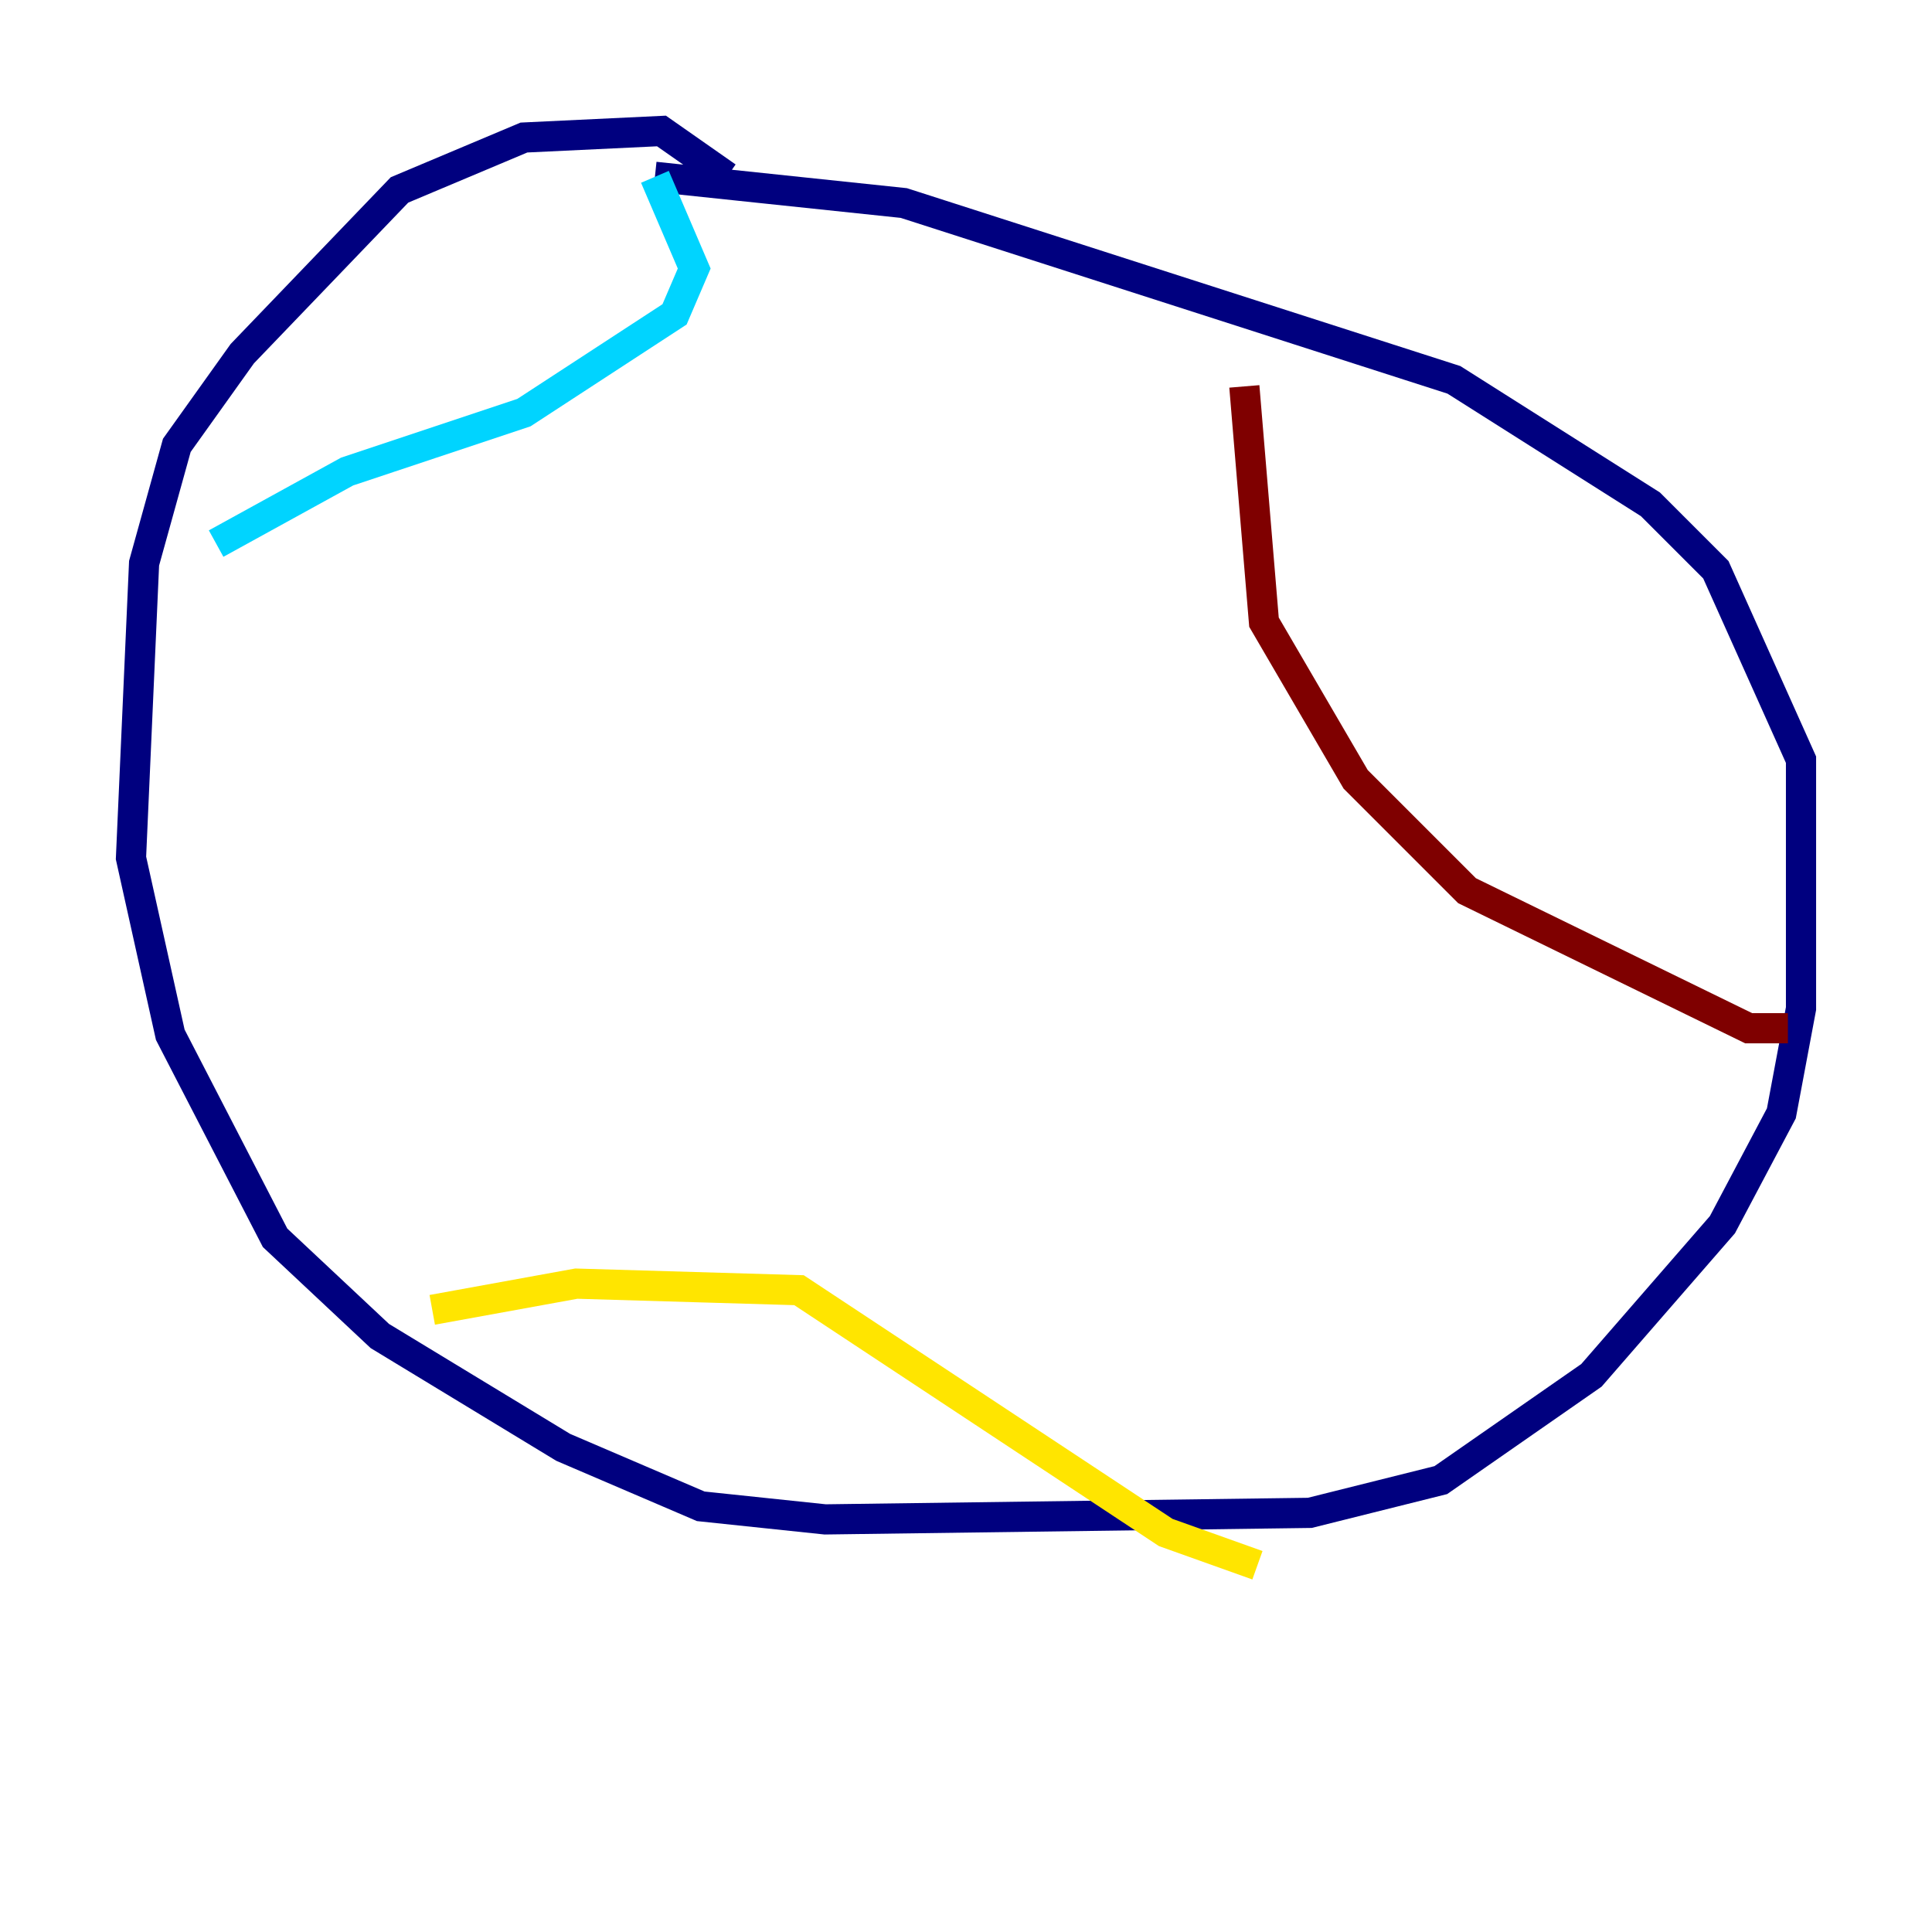 <?xml version="1.0" encoding="utf-8" ?>
<svg baseProfile="tiny" height="128" version="1.2" viewBox="0,0,128,128" width="128" xmlns="http://www.w3.org/2000/svg" xmlns:ev="http://www.w3.org/2001/xml-events" xmlns:xlink="http://www.w3.org/1999/xlink"><defs /><polyline fill="none" points="48.163,11.715 43.824,8.678 34.712,9.112 26.468,12.583 16.054,23.43 11.715,29.505 9.546,37.315 8.678,56.841 11.281,68.556 18.224,82.007 25.166,88.515 37.315,95.891 46.427,99.797 54.671,100.664 86.78,100.231 95.458,98.061 105.437,91.119 114.115,81.139 118.02,73.763 119.322,66.82 119.322,50.332 113.681,37.749 109.342,33.41 96.325,25.166 59.878,13.451 43.39,11.715" stroke="#00007f" stroke-width="2" /><polyline fill="none" points="43.39,11.715 45.993,17.79 44.691,20.827 34.712,27.336 22.997,31.241 14.319,36.014" stroke="#00d4ff" stroke-width="2" /><polyline fill="none" points="28.637,86.78 38.183,85.044 52.936,85.478 77.234,101.532 83.308,103.702" stroke="#ffe500" stroke-width="2" /><polyline fill="none" points="82.441,25.6 83.742,41.22 89.817,51.634 97.193,59.01 115.851,68.122 118.454,68.122" stroke="#7f0000" stroke-width="2" /></svg>